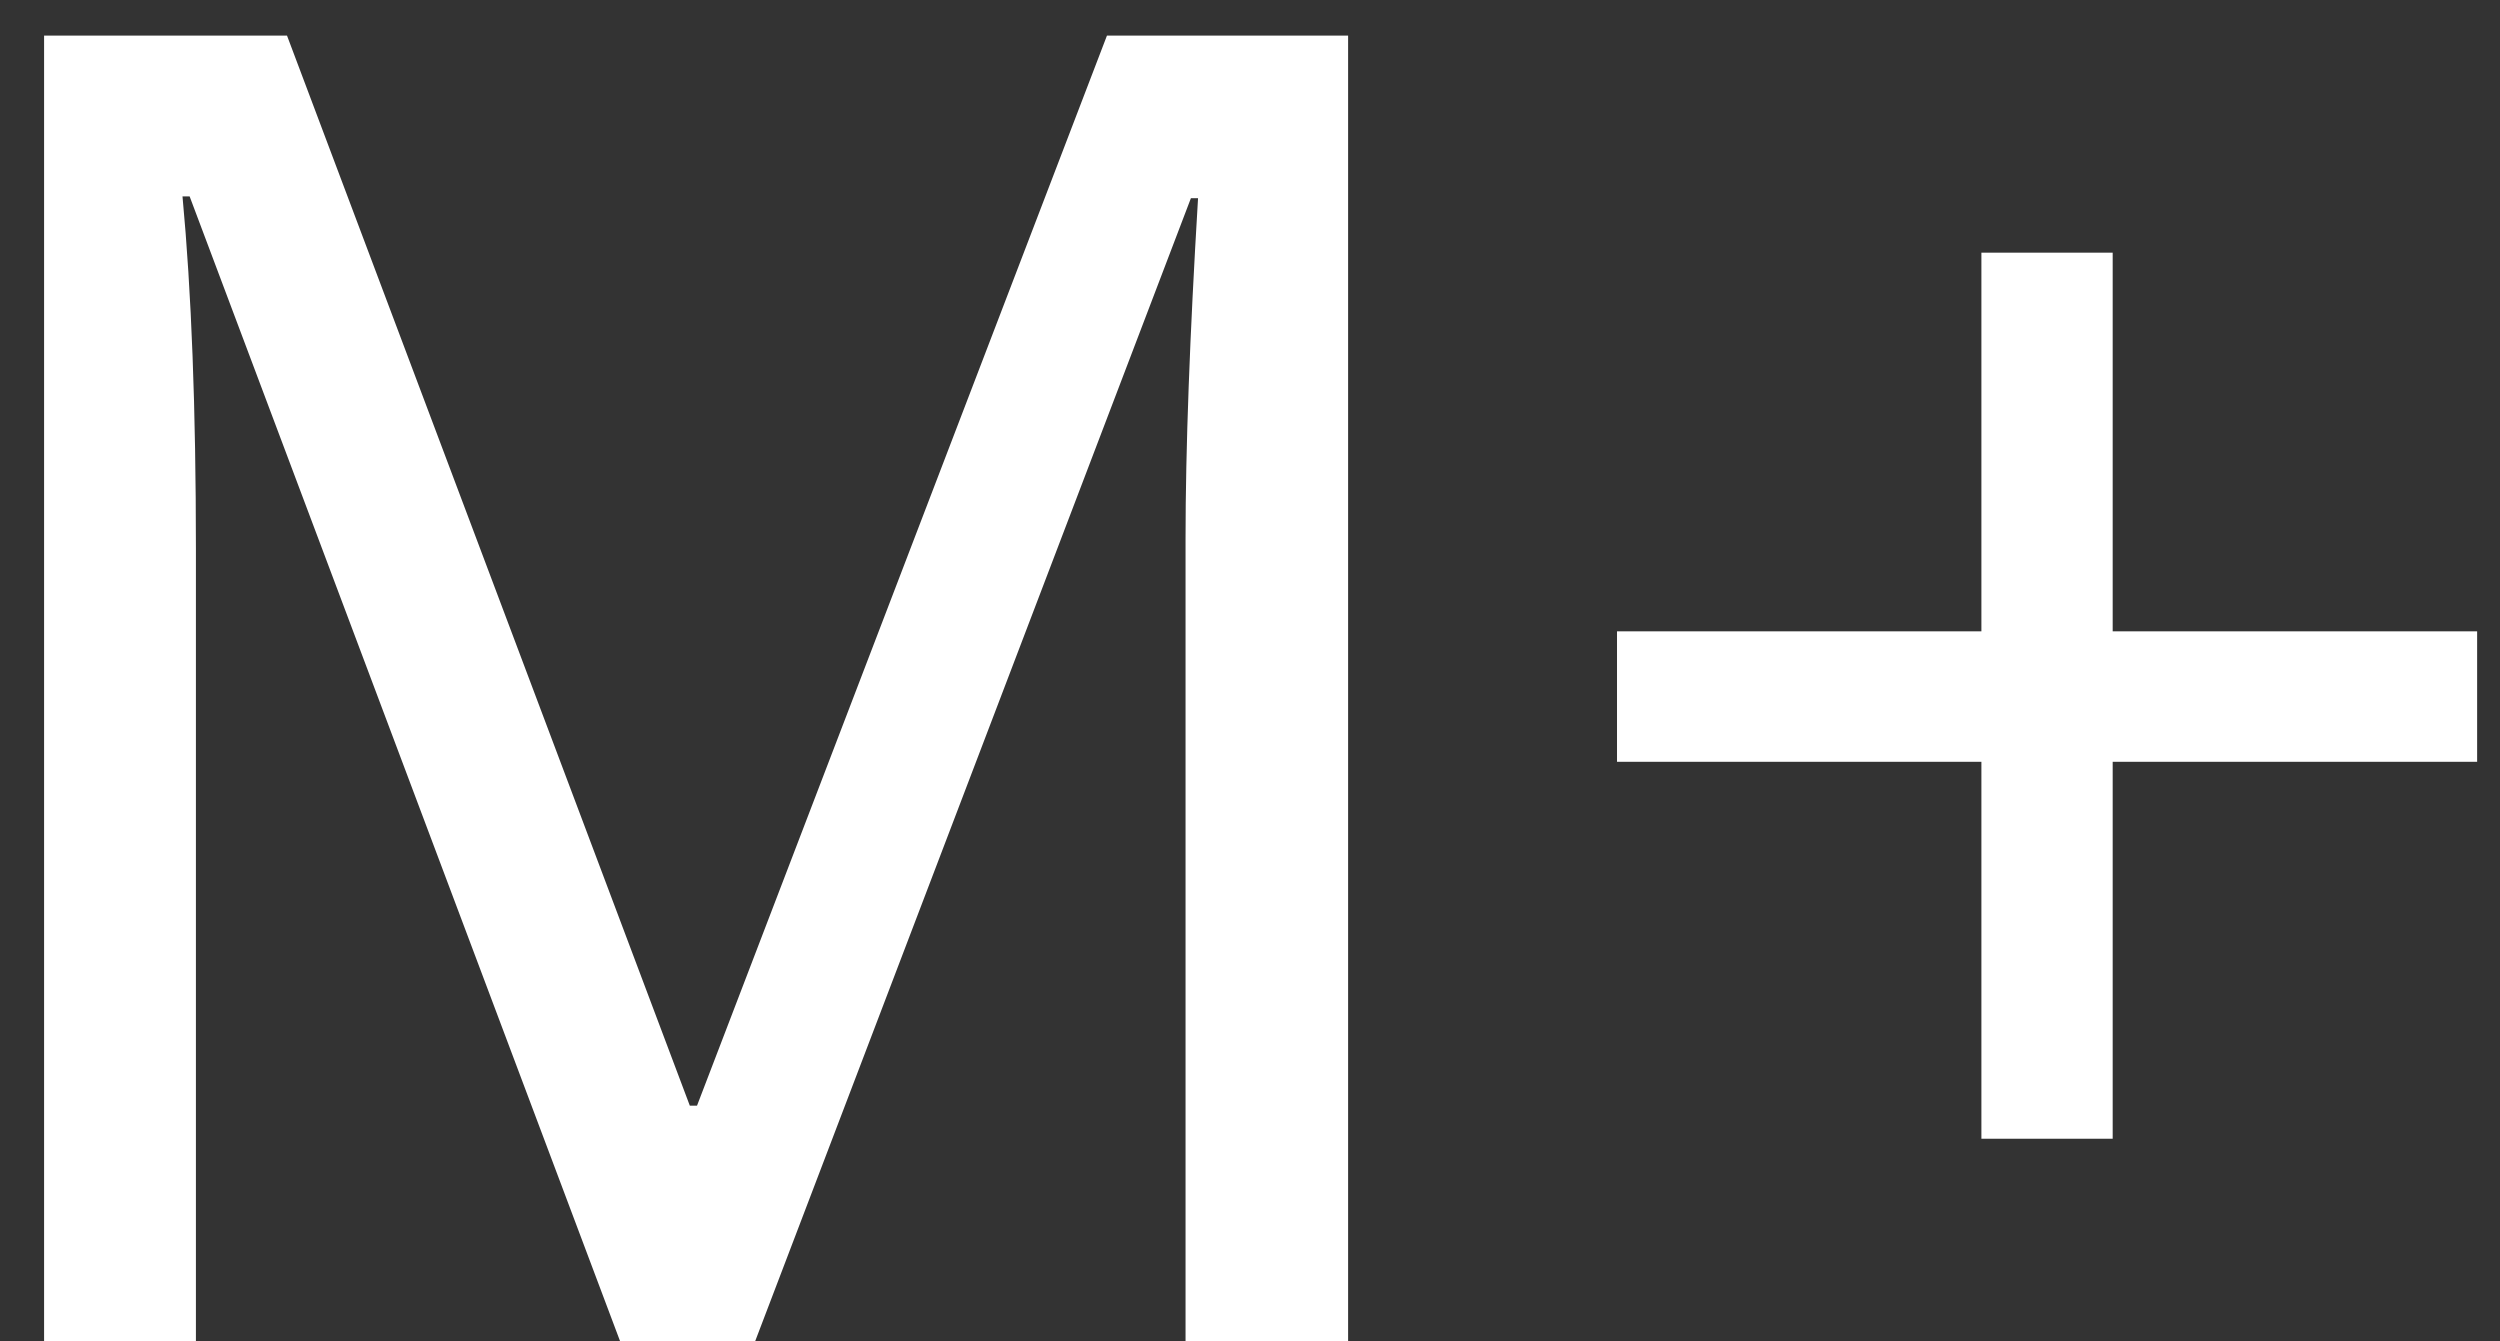 <svg width="41" height="22" viewBox="0 0 41 22" fill="none" xmlns="http://www.w3.org/2000/svg">
<rect x="0" y="0" width="41" height="22" fill="#333333" stroke="none"/>
<path d="M10.171 22L3.11 3.221H2.993C3.14 4.783 3.213 6.712 3.213 9.007V22H0.723V0.584H4.707L11.313 18.133H11.431L18.154 0.584H22.109V22H19.443V8.831C19.443 7.366 19.512 5.506 19.648 3.25H19.531L12.383 22H10.171ZM34.648 10.354H40.625V12.493H34.648V18.675H32.495V12.493H26.519V10.354H32.495V4.144H34.648V10.354Z" fill="white"/>
</svg>
